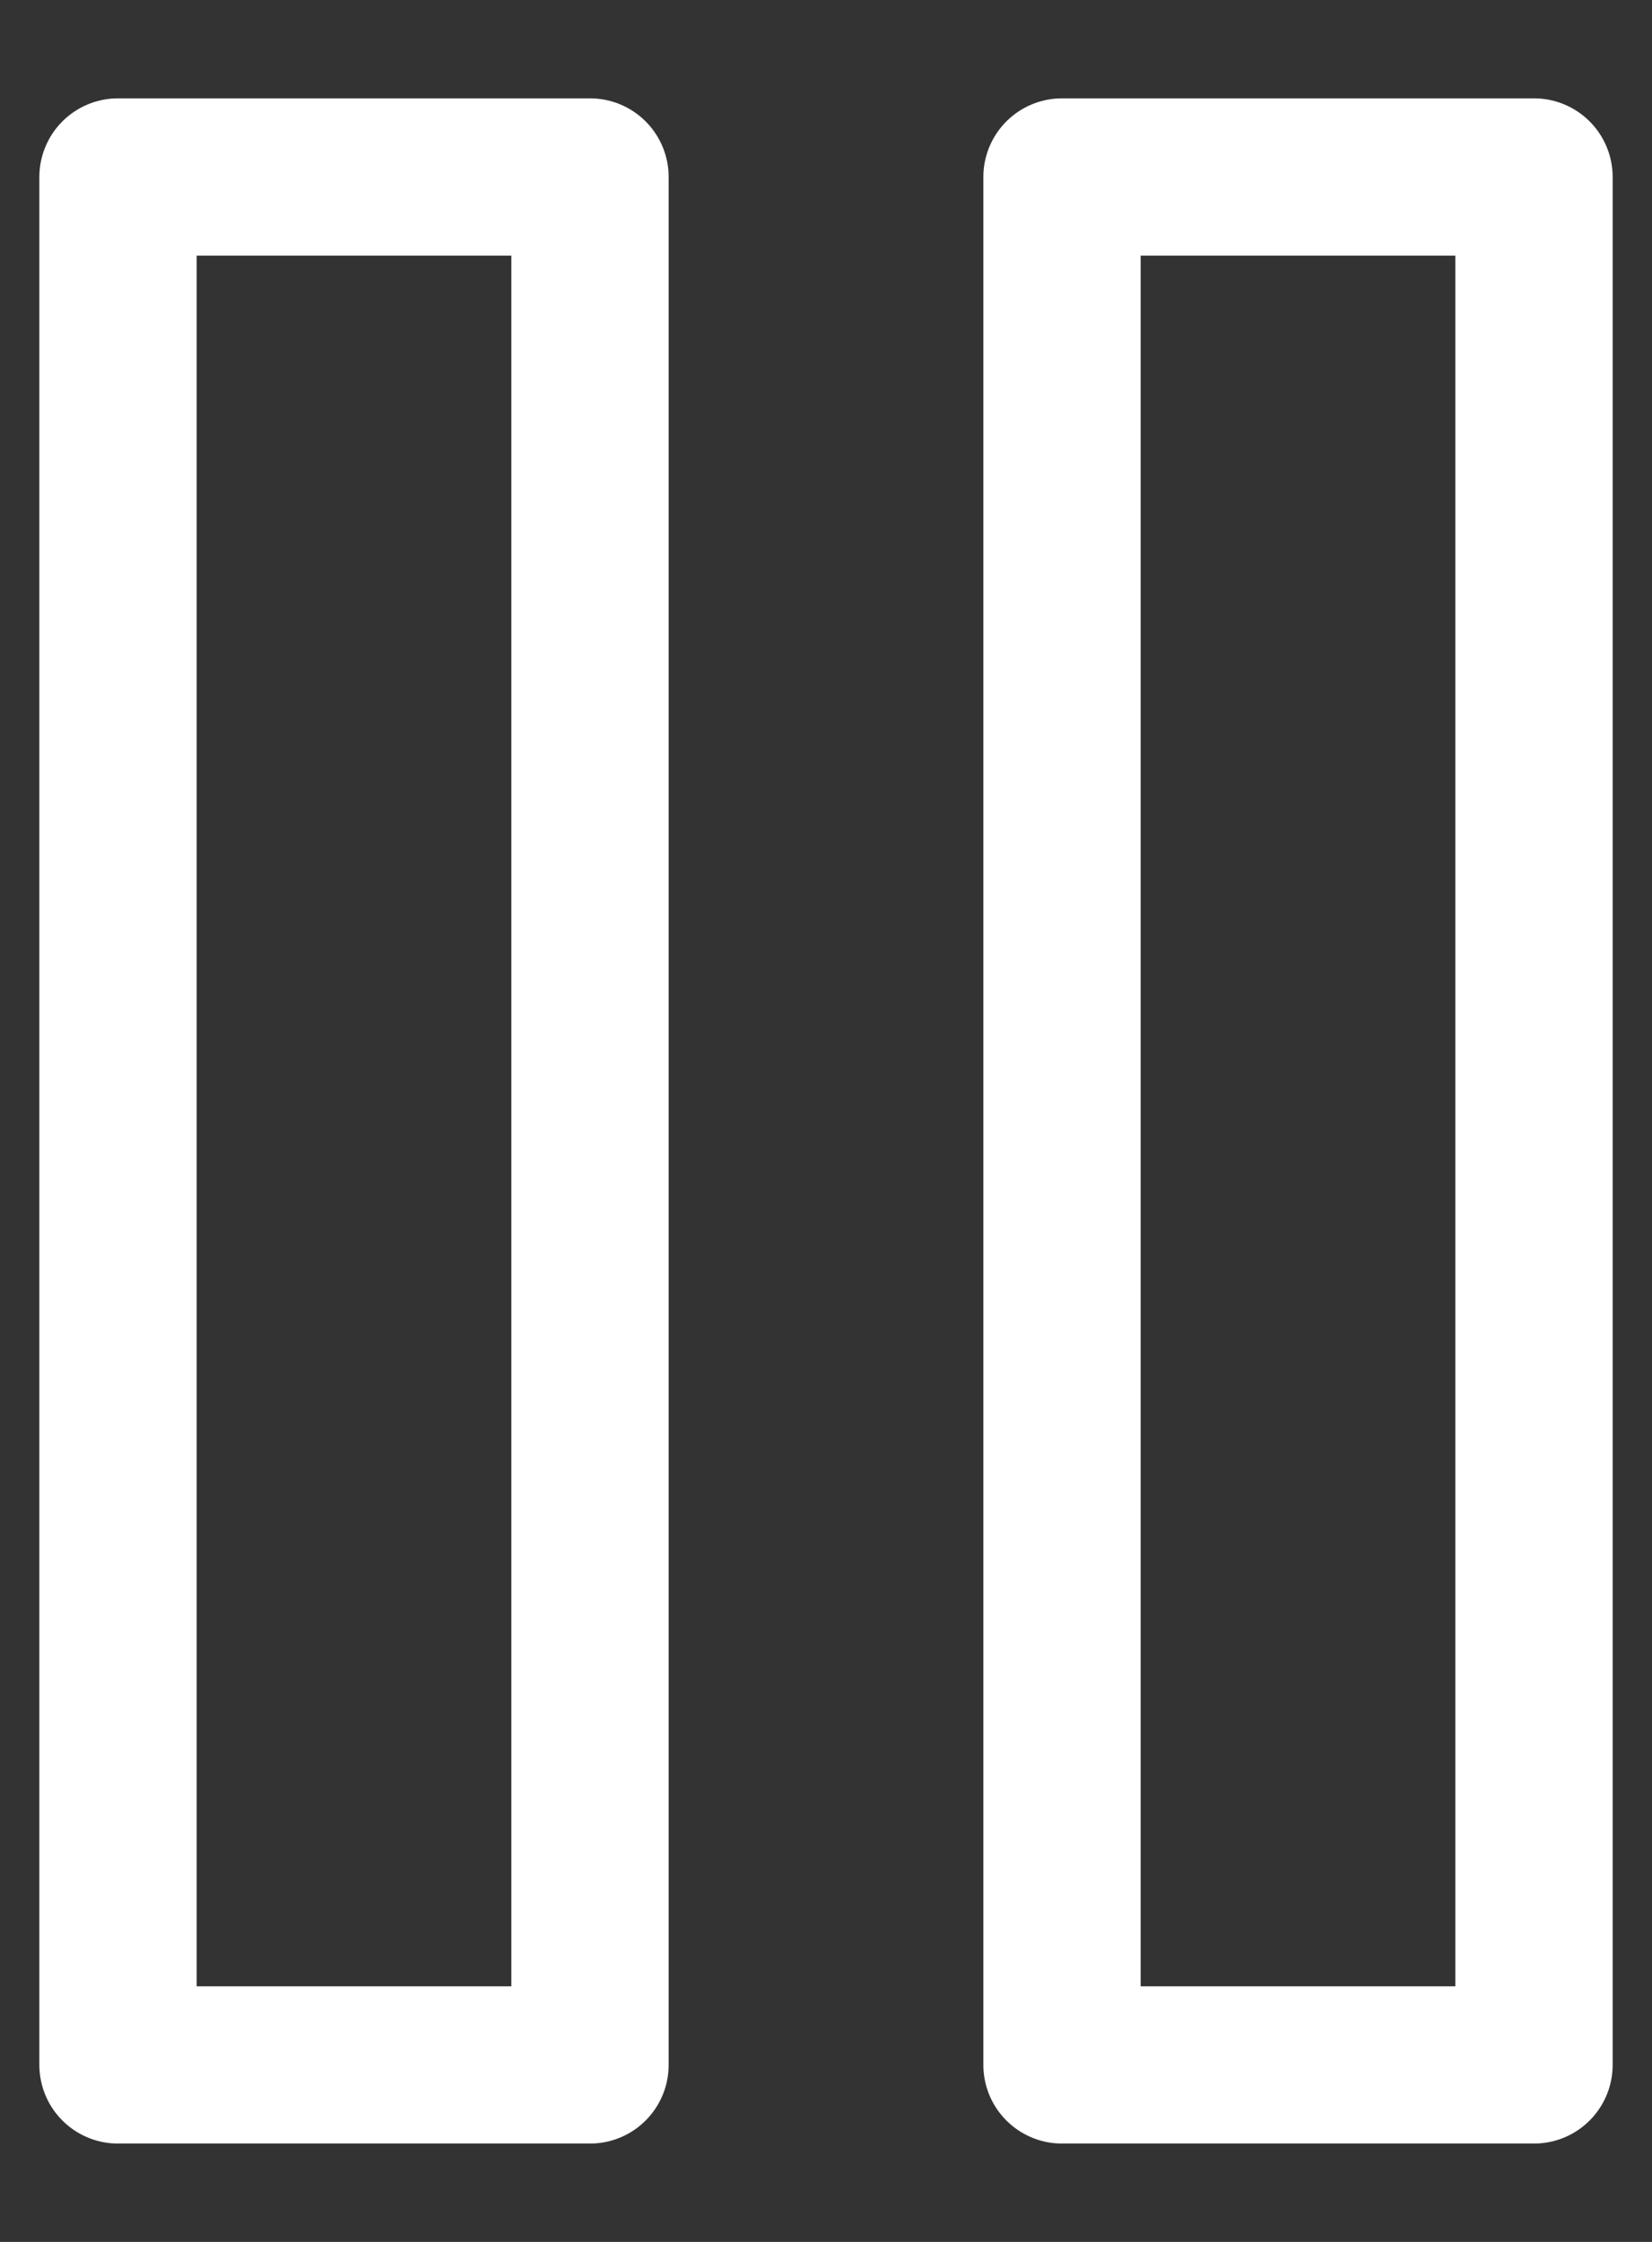 <svg width="14" height="19" viewBox="0 0 14 19" fill="none" xmlns="http://www.w3.org/2000/svg">
<rect x="0" y="0" width="14" height="19" fill="#333333" stroke="none"/>
<path d="M5 1.5H1V17.5H5V1.5Z" stroke="white" stroke-width="1.333" stroke-linecap="round" stroke-linejoin="round"/>
<path d="M13 1.5H9V17.5H13V1.5Z" stroke="white" stroke-width="1.333" stroke-linecap="round" stroke-linejoin="round"/>
</svg>
